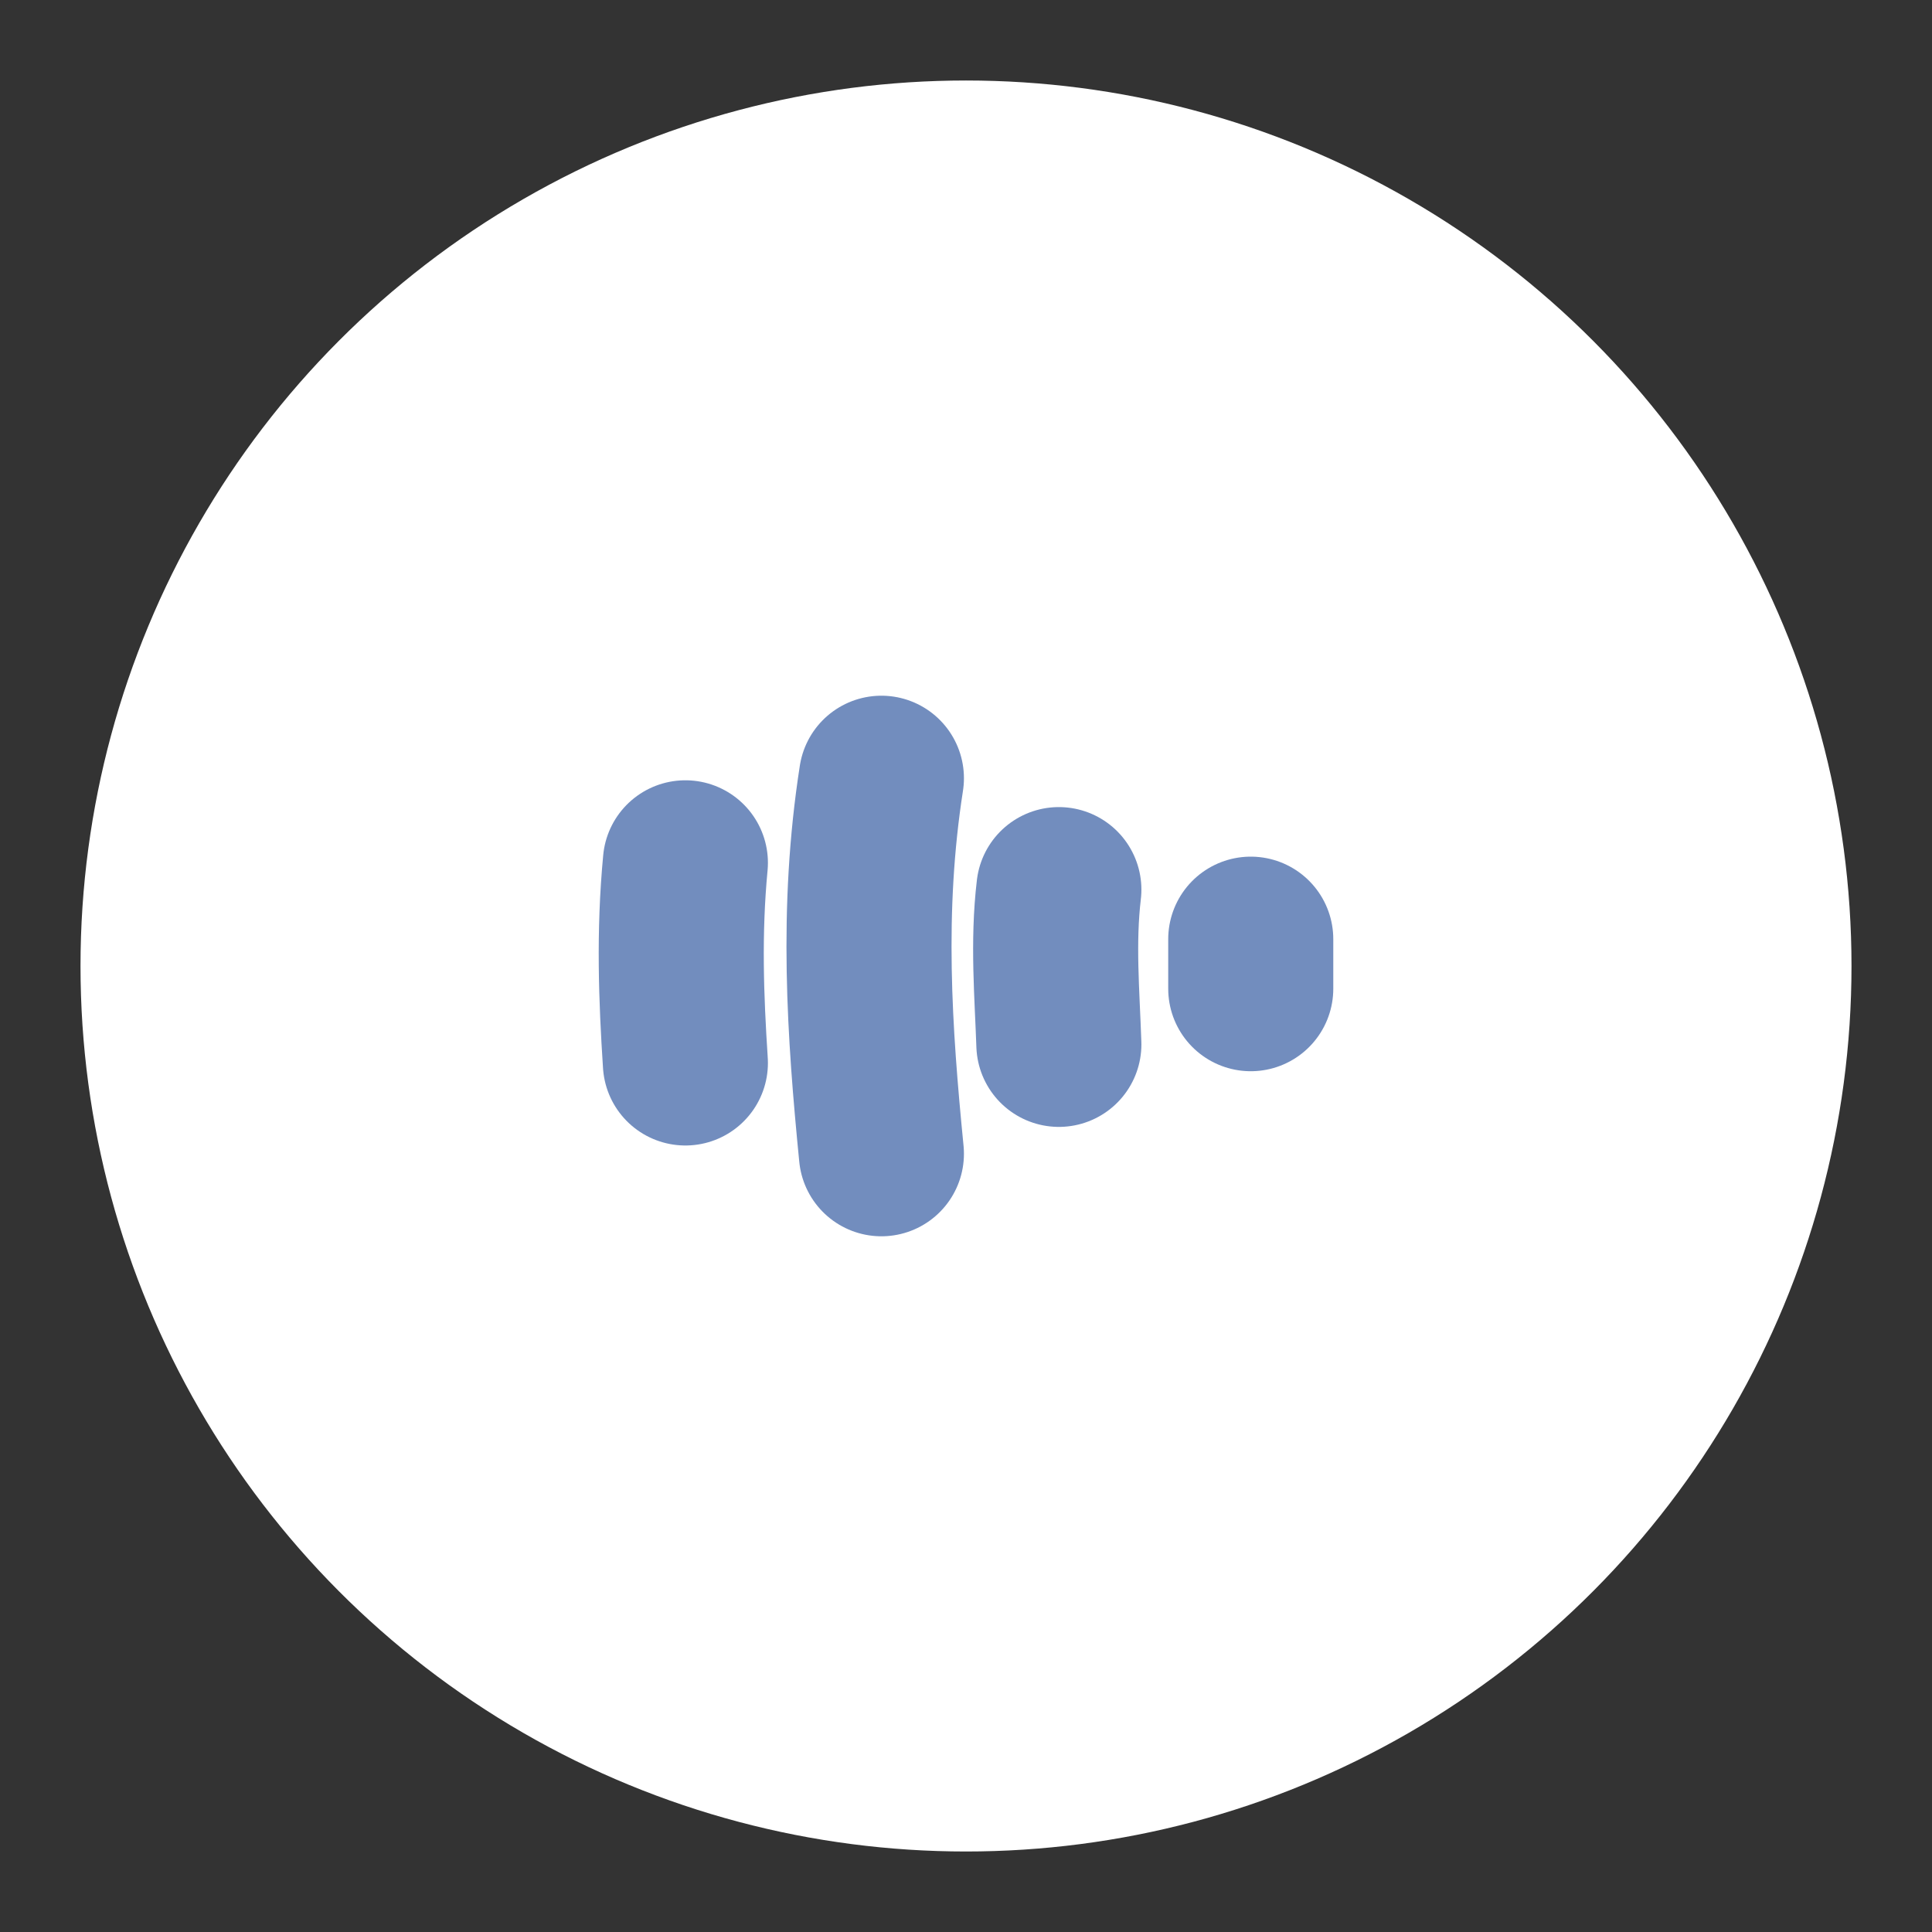 <?xml version="1.0" encoding="UTF-8" standalone="no"?>
<svg
   version="1.1"
   viewBox="0 0 192 192"
   id="svg4675"
   sodipodi:docname="speak_language_learn.svg"
   inkscape:version="1.2.2 (b0a8486541, 2022-12-01)"
   inkscape:export-filename="speak_language_learn.png"
   inkscape:export-xdpi="96"
   inkscape:export-ydpi="96"
   xmlns:inkscape="http://www.inkscape.org/namespaces/inkscape"
   xmlns:sodipodi="http://sodipodi.sourceforge.net/DTD/sodipodi-0.dtd"
   xmlns="http://www.w3.org/2000/svg"
   xmlns:svg="http://www.w3.org/2000/svg">
  <rect x="0" y="0" width="192" height="192" fill="#333333" stroke="none"/>
  <defs
     id="defs4679" />
  <sodipodi:namedview
     id="namedview4677"
     pagecolor="#505050"
     bordercolor="#eeeeee"
     borderopacity="1"
     inkscape:showpageshadow="0"
     inkscape:pageopacity="0"
     inkscape:pagecheckerboard="0"
     inkscape:deskcolor="#d1d1d1"
     showgrid="false"
     inkscape:zoom="1.7383042"
     inkscape:cx="51.774598"
     inkscape:cy="87.72918"
     inkscape:window-width="1884"
     inkscape:window-height="1055"
     inkscape:window-x="36"
     inkscape:window-y="0"
     inkscape:window-maximized="1"
     inkscape:current-layer="svg4675" />
  <circle
     class="a"
     cx="96"
     cy="96"
     r="88"
     style="fill:#fff"
     id="circle4665" />
  <path
     d="m 68.113,105.636 c -0.42,-6.42 -0.662,-12.929 0,-19.89"
     style="fill:#ffffff;stroke:#728dbe;stroke-width:16.404;stroke-linecap:round;stroke-linejoin:round"
     id="path4667" />
  <path
     d="m 87.593,114.659 c -1.186,-12.045 -2.045,-24.198 0,-37.319"
     style="fill:#ffffff;stroke:#728dbe;stroke-width:16.404;stroke-linecap:round;stroke-linejoin:round"
     id="path4669" />
  <path
     d="m 105.229,103.788 c -0.169,-4.989 -0.623,-10.116 0,-15.379"
     style="fill:#ffffff;stroke:#728dbe;stroke-width:16.404;stroke-linecap:round;stroke-linejoin:round"
     id="path4671" />
  <path
     d="M 124.298,98.255 V 93.334"
     style="fill:#ffffff;stroke:#728dbe;stroke-width:16.404;stroke-linecap:round;stroke-linejoin:round"
     id="path4673" />
</svg>
